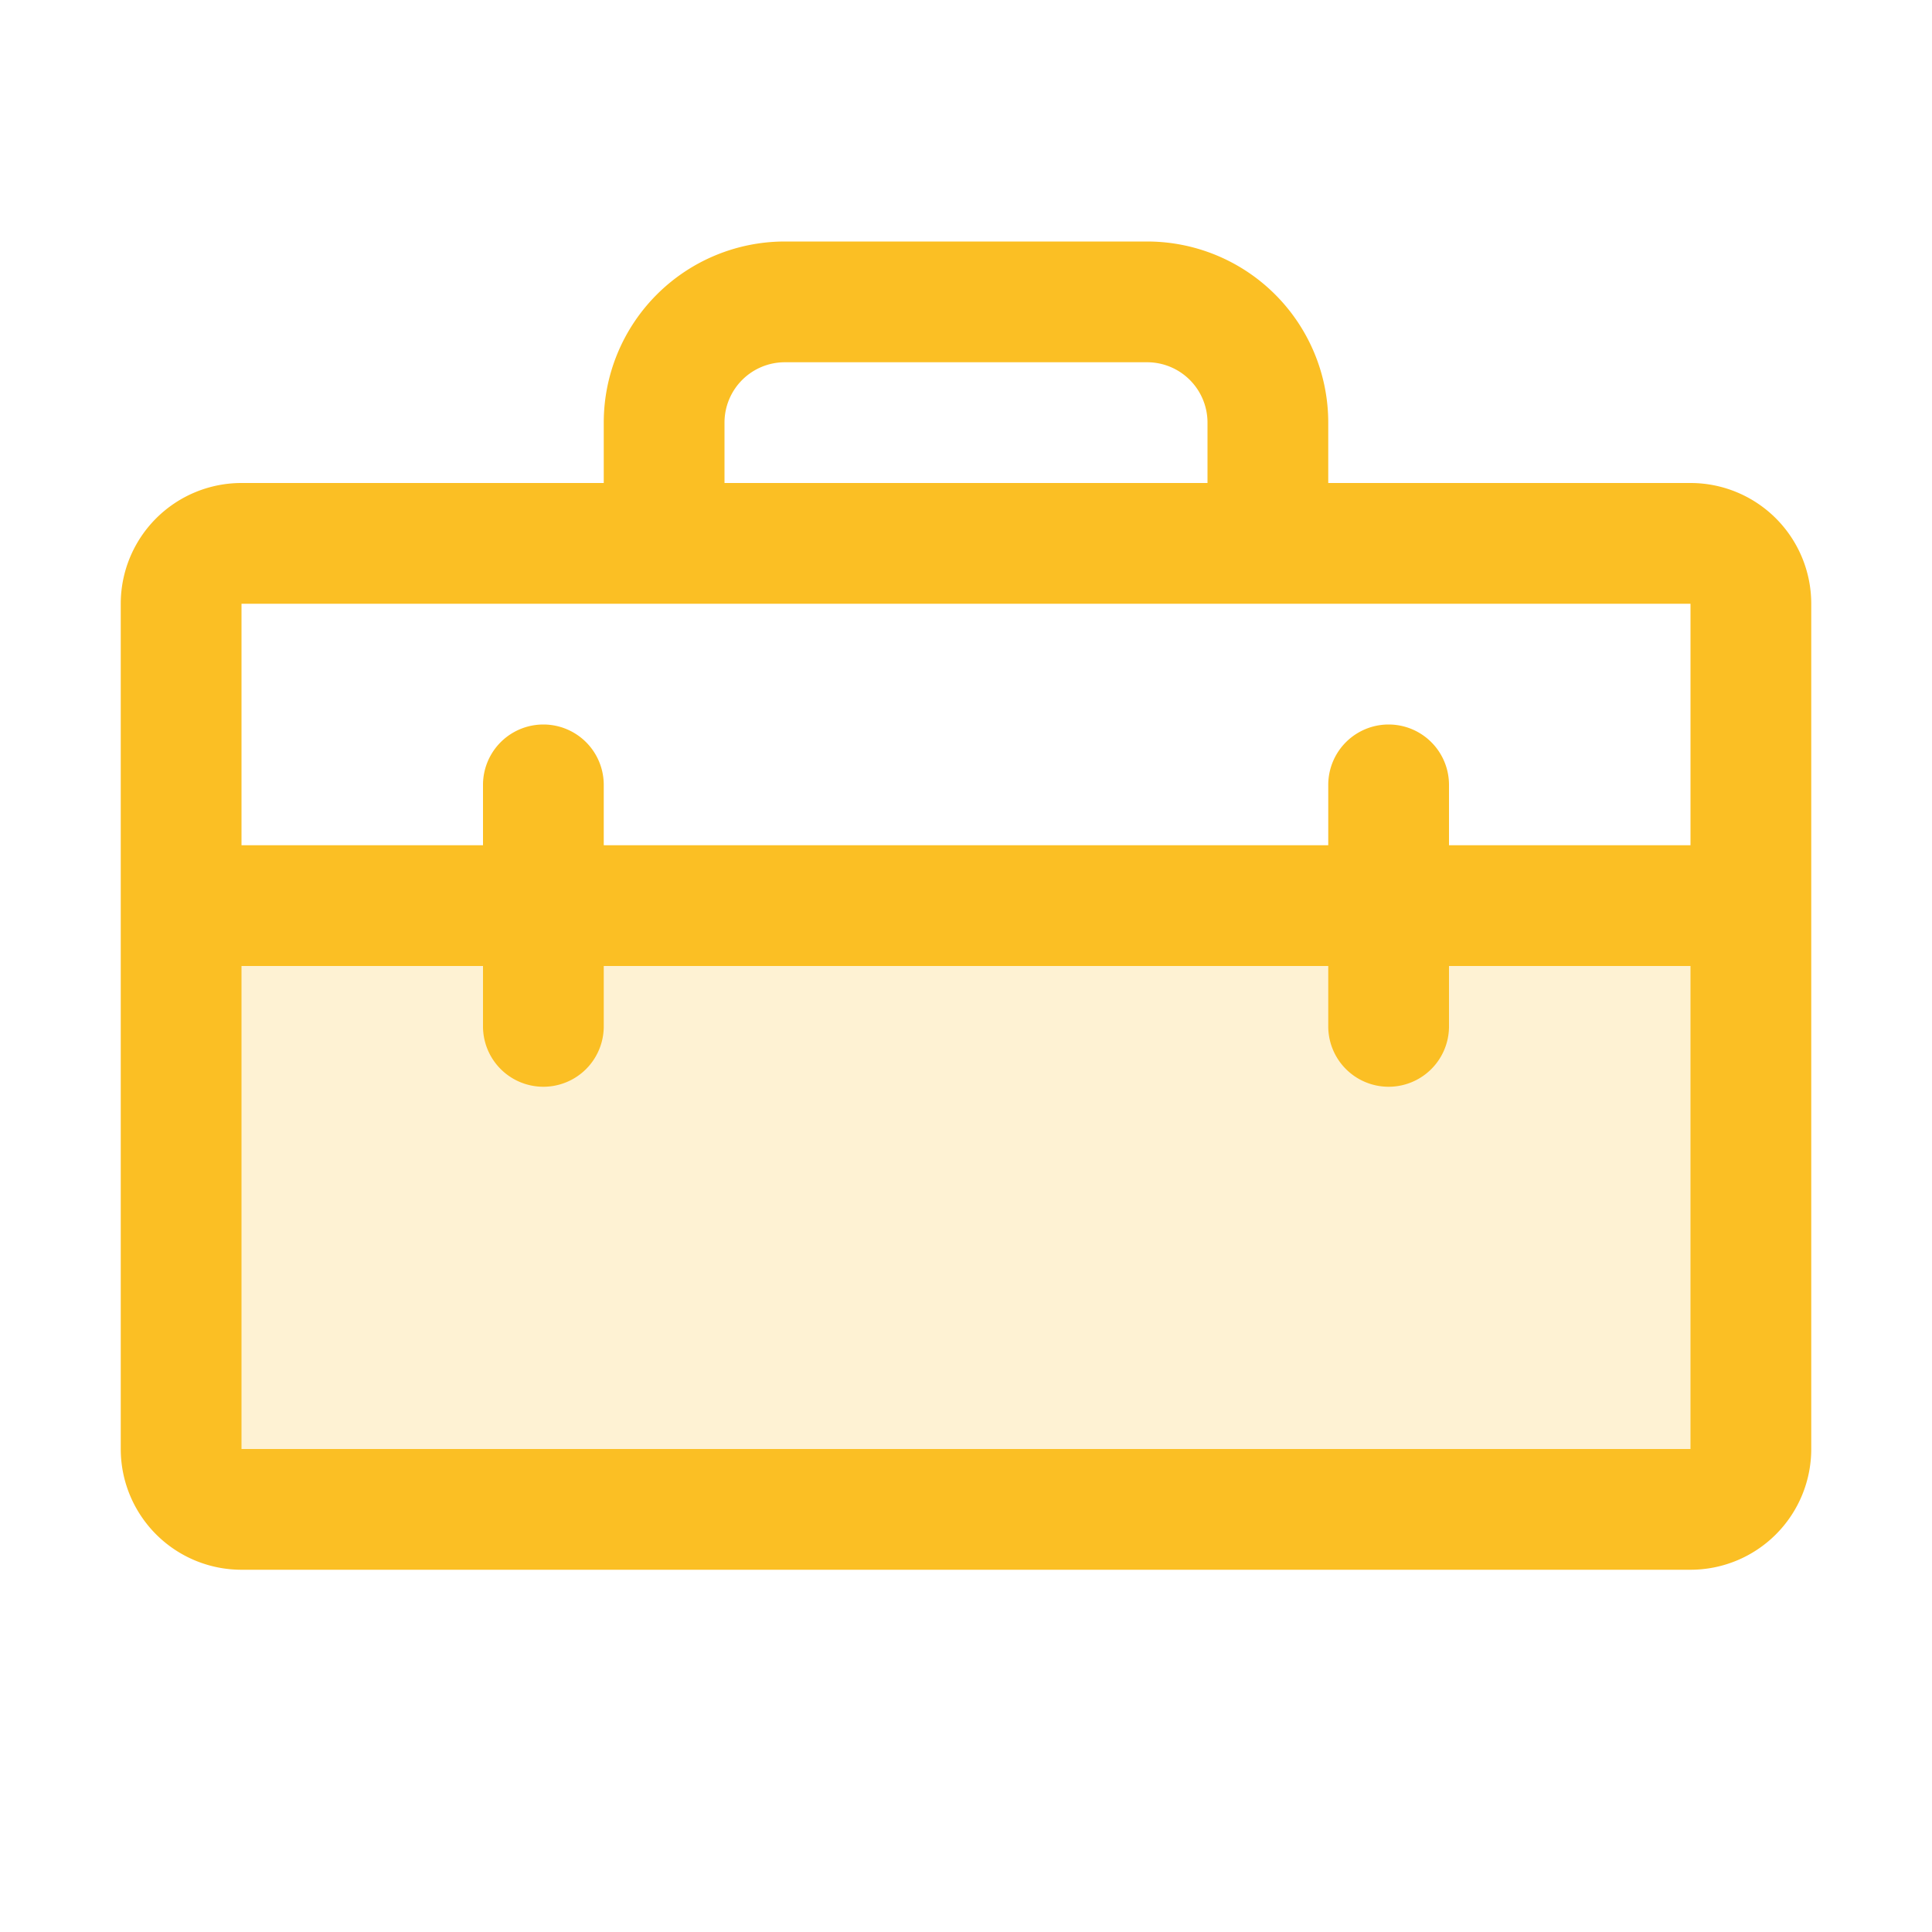 
<svg xmlns="http://www.w3.org/2000/svg" width="300" height="300" viewBox="0 0 256 256">
    <!-- <defs>
        <filter id="glow">
            <feGaussianBlur stdDeviation="4.5" />
            <feMerge>
                <feMergeNode in="coloredBlur"/>
                <feMergeNode in="SourceGraphic"/>
            </feMerge>
        </filter>
      </defs> -->
      <g fill="#fbbf24" >
        <path d="M232 120v72a8 8 0 0 1-8 8H32a8 8 0 0 1-8-8v-72Z" opacity=".2" />
        <path
            d="M224 64h-48v-8a24 24 0 0 0-24-24h-48a24 24 0 0 0-24 24v8H32a16 16 0 0 0-16 16v112a16 16 0 0 0 16 16h192a16 16 0 0 0 16-16V80a16 16 0 0 0-16-16M96 56a8 8 0 0 1 8-8h48a8 8 0 0 1 8 8v8H96ZM32 80h192v32h-32v-8a8 8 0 0 0-16 0v8H80v-8a8 8 0 0 0-16 0v8H32Zm192 112H32v-64h32v8a8 8 0 0 0 16 0v-8h96v8a8 8 0 0 0 16 0v-8h32z" />
    </g>
  
  </svg>